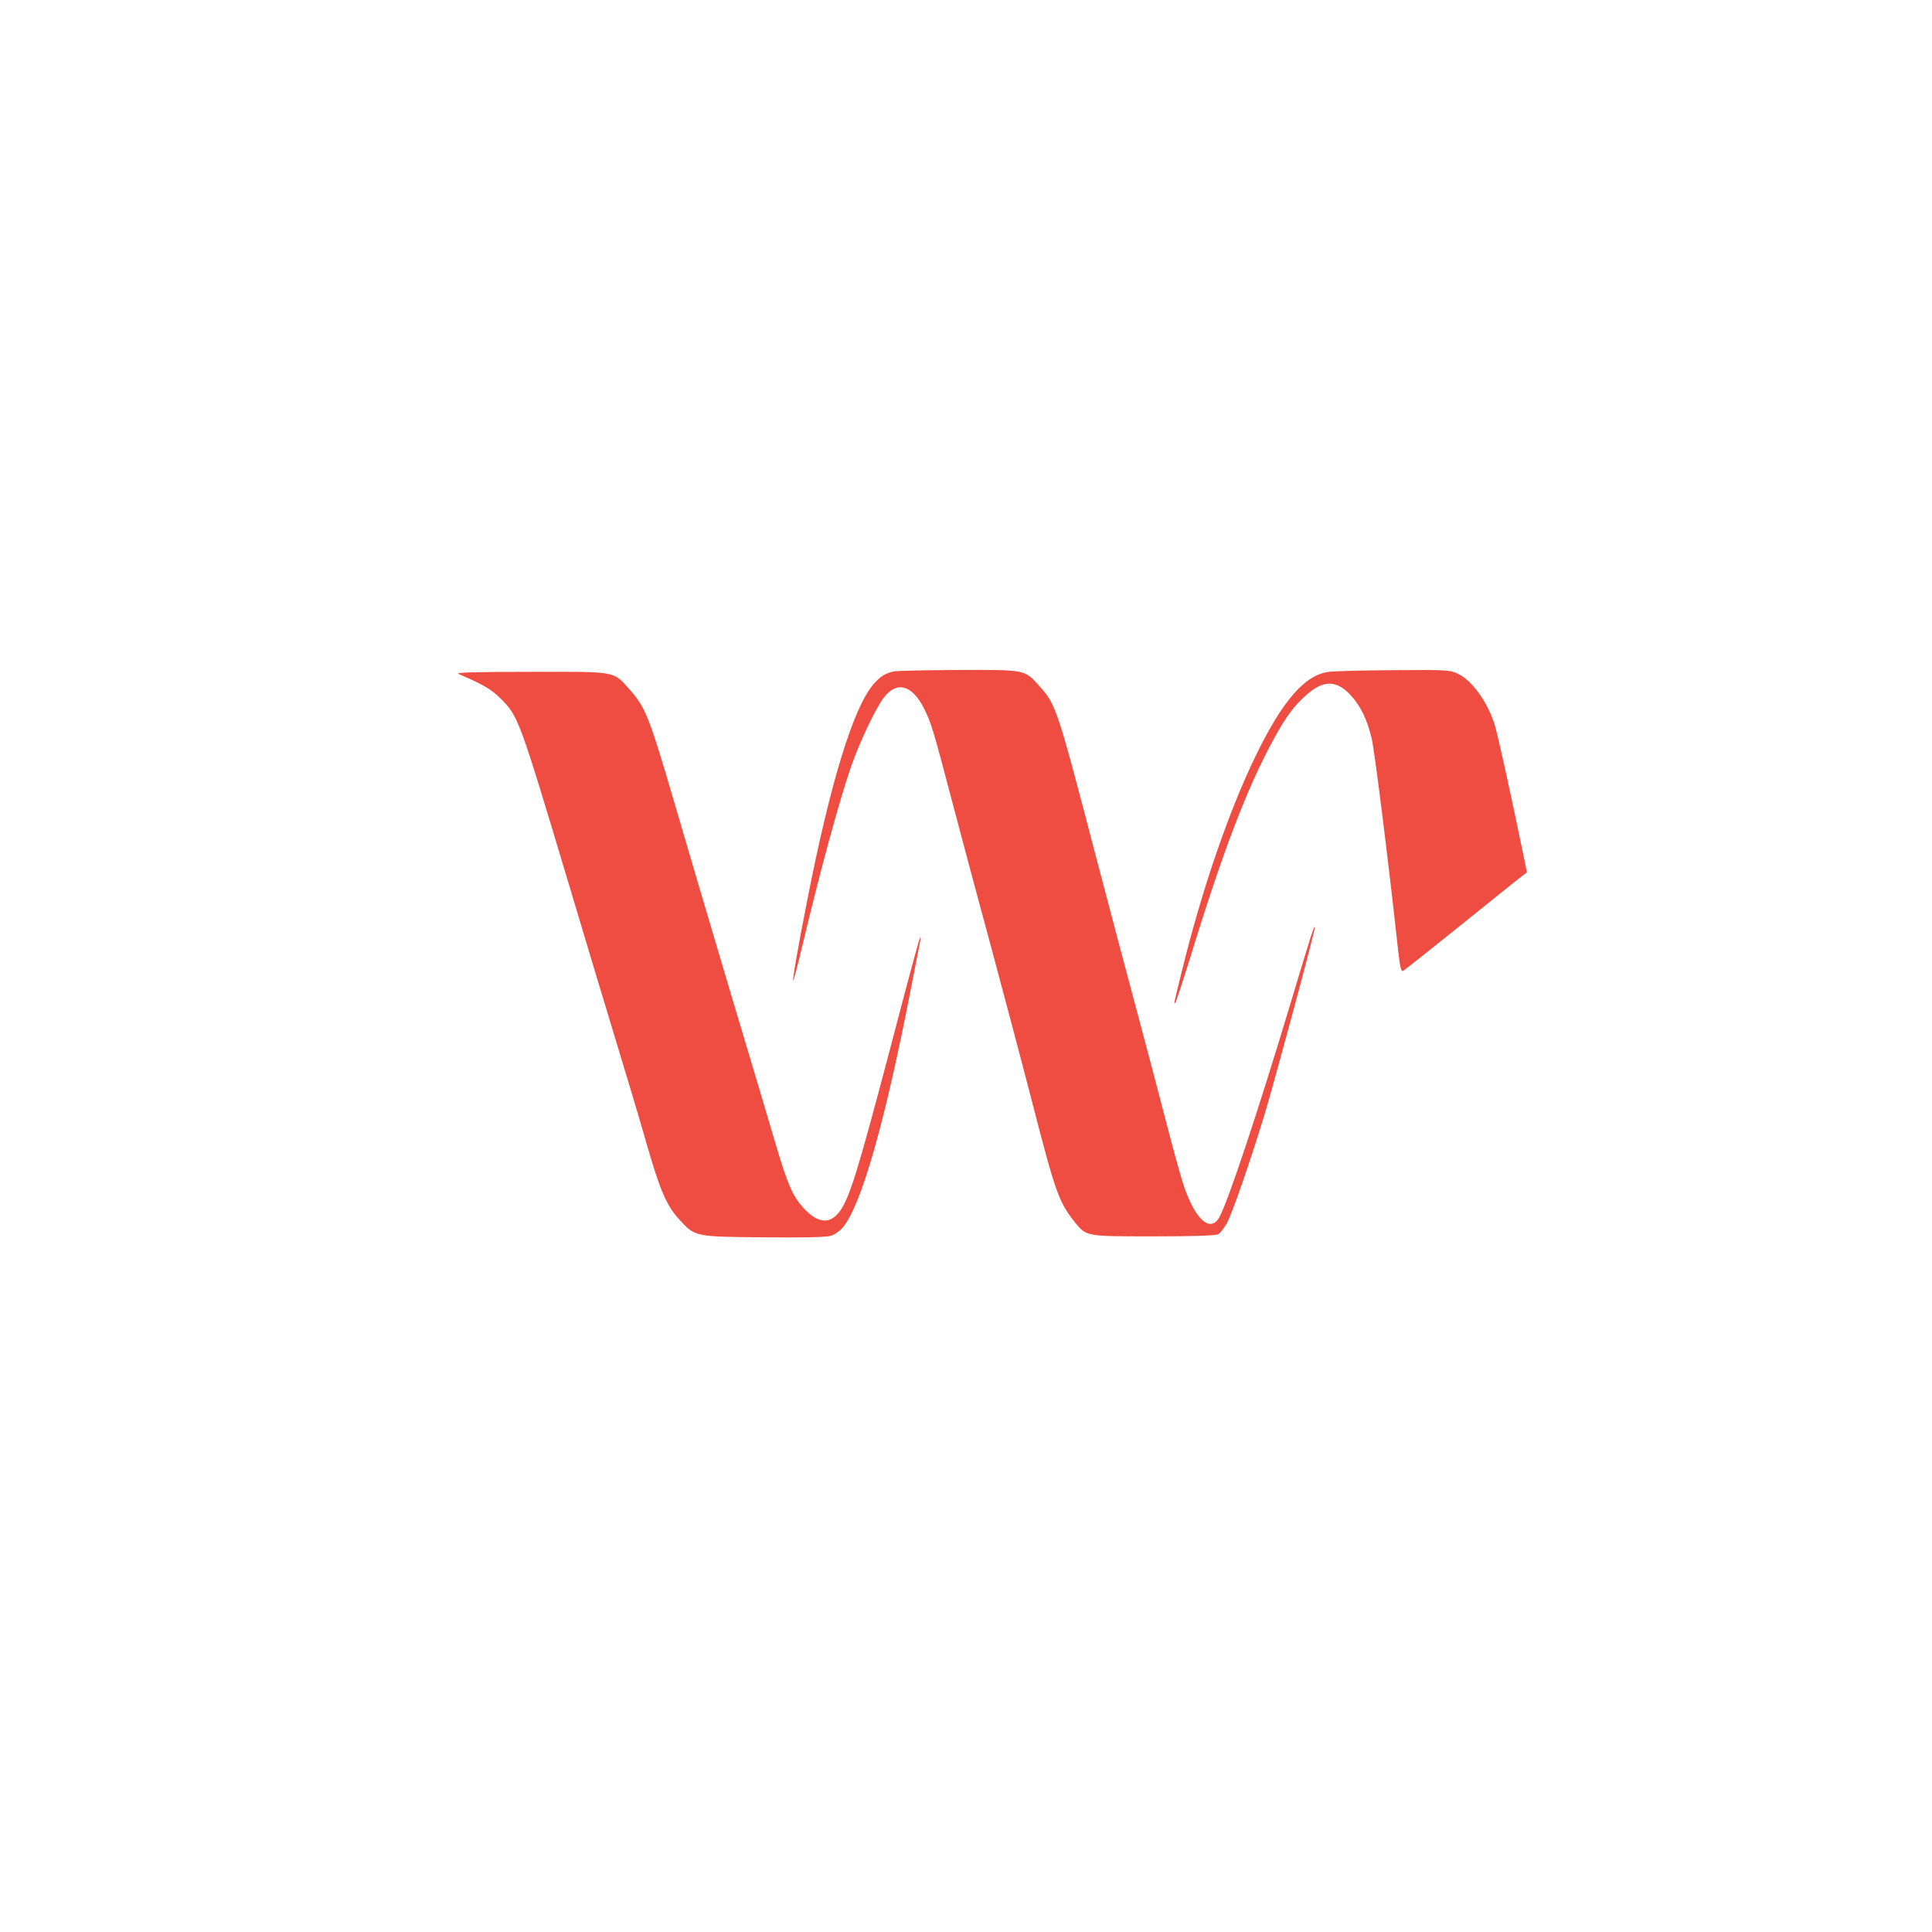 <?xml version="1.0" standalone="no"?>
<!DOCTYPE svg PUBLIC "-//W3C//DTD SVG 20010904//EN"
 "http://www.w3.org/TR/2001/REC-SVG-20010904/DTD/svg10.dtd">
<svg version="1.0" xmlns="http://www.w3.org/2000/svg"
 width="1024pt" height="1024pt" viewBox="0 0 1024 1024"
 preserveAspectRatio="xMidYMid meet">

<g transform="translate(0,1024) scale(0.1,-0.1)"
fill="#ef4d42" stroke="none">
<path d="M4735 6681 c-45 -11 -69 -26 -104 -66 -108 -123 -232 -528 -355
-1160 -51 -260 -76 -408 -72 -412 2 -3 23 76 46 174 99 414 195 769 262 963
44 126 129 306 172 362 68 90 150 69 213 -56 38 -76 47 -103 154 -511 55 -209
149 -560 209 -780 59 -220 154 -577 210 -794 125 -485 141 -530 227 -639 62
-76 57 -75 419 -75 204 0 328 4 340 11 11 6 32 33 47 59 28 53 118 310 197
568 51 167 270 980 269 999 -1 21 -21 -42 -125 -389 -179 -596 -337 -1069
-382 -1148 -49 -83 -129 -9 -190 175 -17 51 -60 210 -97 353 -37 143 -102 391
-145 550 -43 160 -142 533 -220 830 -210 804 -212 809 -304 912 -76 84 -69 83
-428 82 -172 -1 -326 -4 -343 -8z"/>
<path d="M7043 6679 c-127 -16 -245 -152 -387 -444 -141 -289 -285 -707 -390
-1135 -47 -190 -46 -184 -36 -174 4 5 37 106 74 224 175 573 308 921 451 1180
61 111 104 169 166 224 92 83 162 83 238 1 53 -58 87 -128 111 -228 16 -67 90
-661 141 -1130 9 -80 15 -107 25 -103 6 2 142 110 301 238 159 128 304 245
323 259 l33 25 -11 55 c-80 389 -146 686 -162 735 -41 122 -122 232 -197 265
-38 18 -66 19 -335 17 -161 -1 -316 -5 -345 -9z"/>
<path d="M2430 6668 c131 -56 175 -82 224 -131 94 -94 97 -102 371 -1017 70
-234 173 -578 230 -765 57 -187 134 -443 170 -570 73 -254 107 -333 173 -406
85 -94 81 -94 447 -97 210 -2 333 0 357 8 20 5 49 25 64 43 99 116 225 560
363 1272 23 116 44 224 47 240 4 17 4 28 1 25 -4 -3 -42 -143 -86 -310 -220
-840 -267 -1002 -317 -1102 -55 -109 -129 -116 -217 -19 -55 61 -82 123 -142
324 -29 100 -136 457 -236 792 -100 336 -238 801 -306 1035 -133 454 -152 502
-239 599 -85 95 -65 91 -526 90 -296 0 -396 -3 -378 -11z"/>
</g>
</svg>
